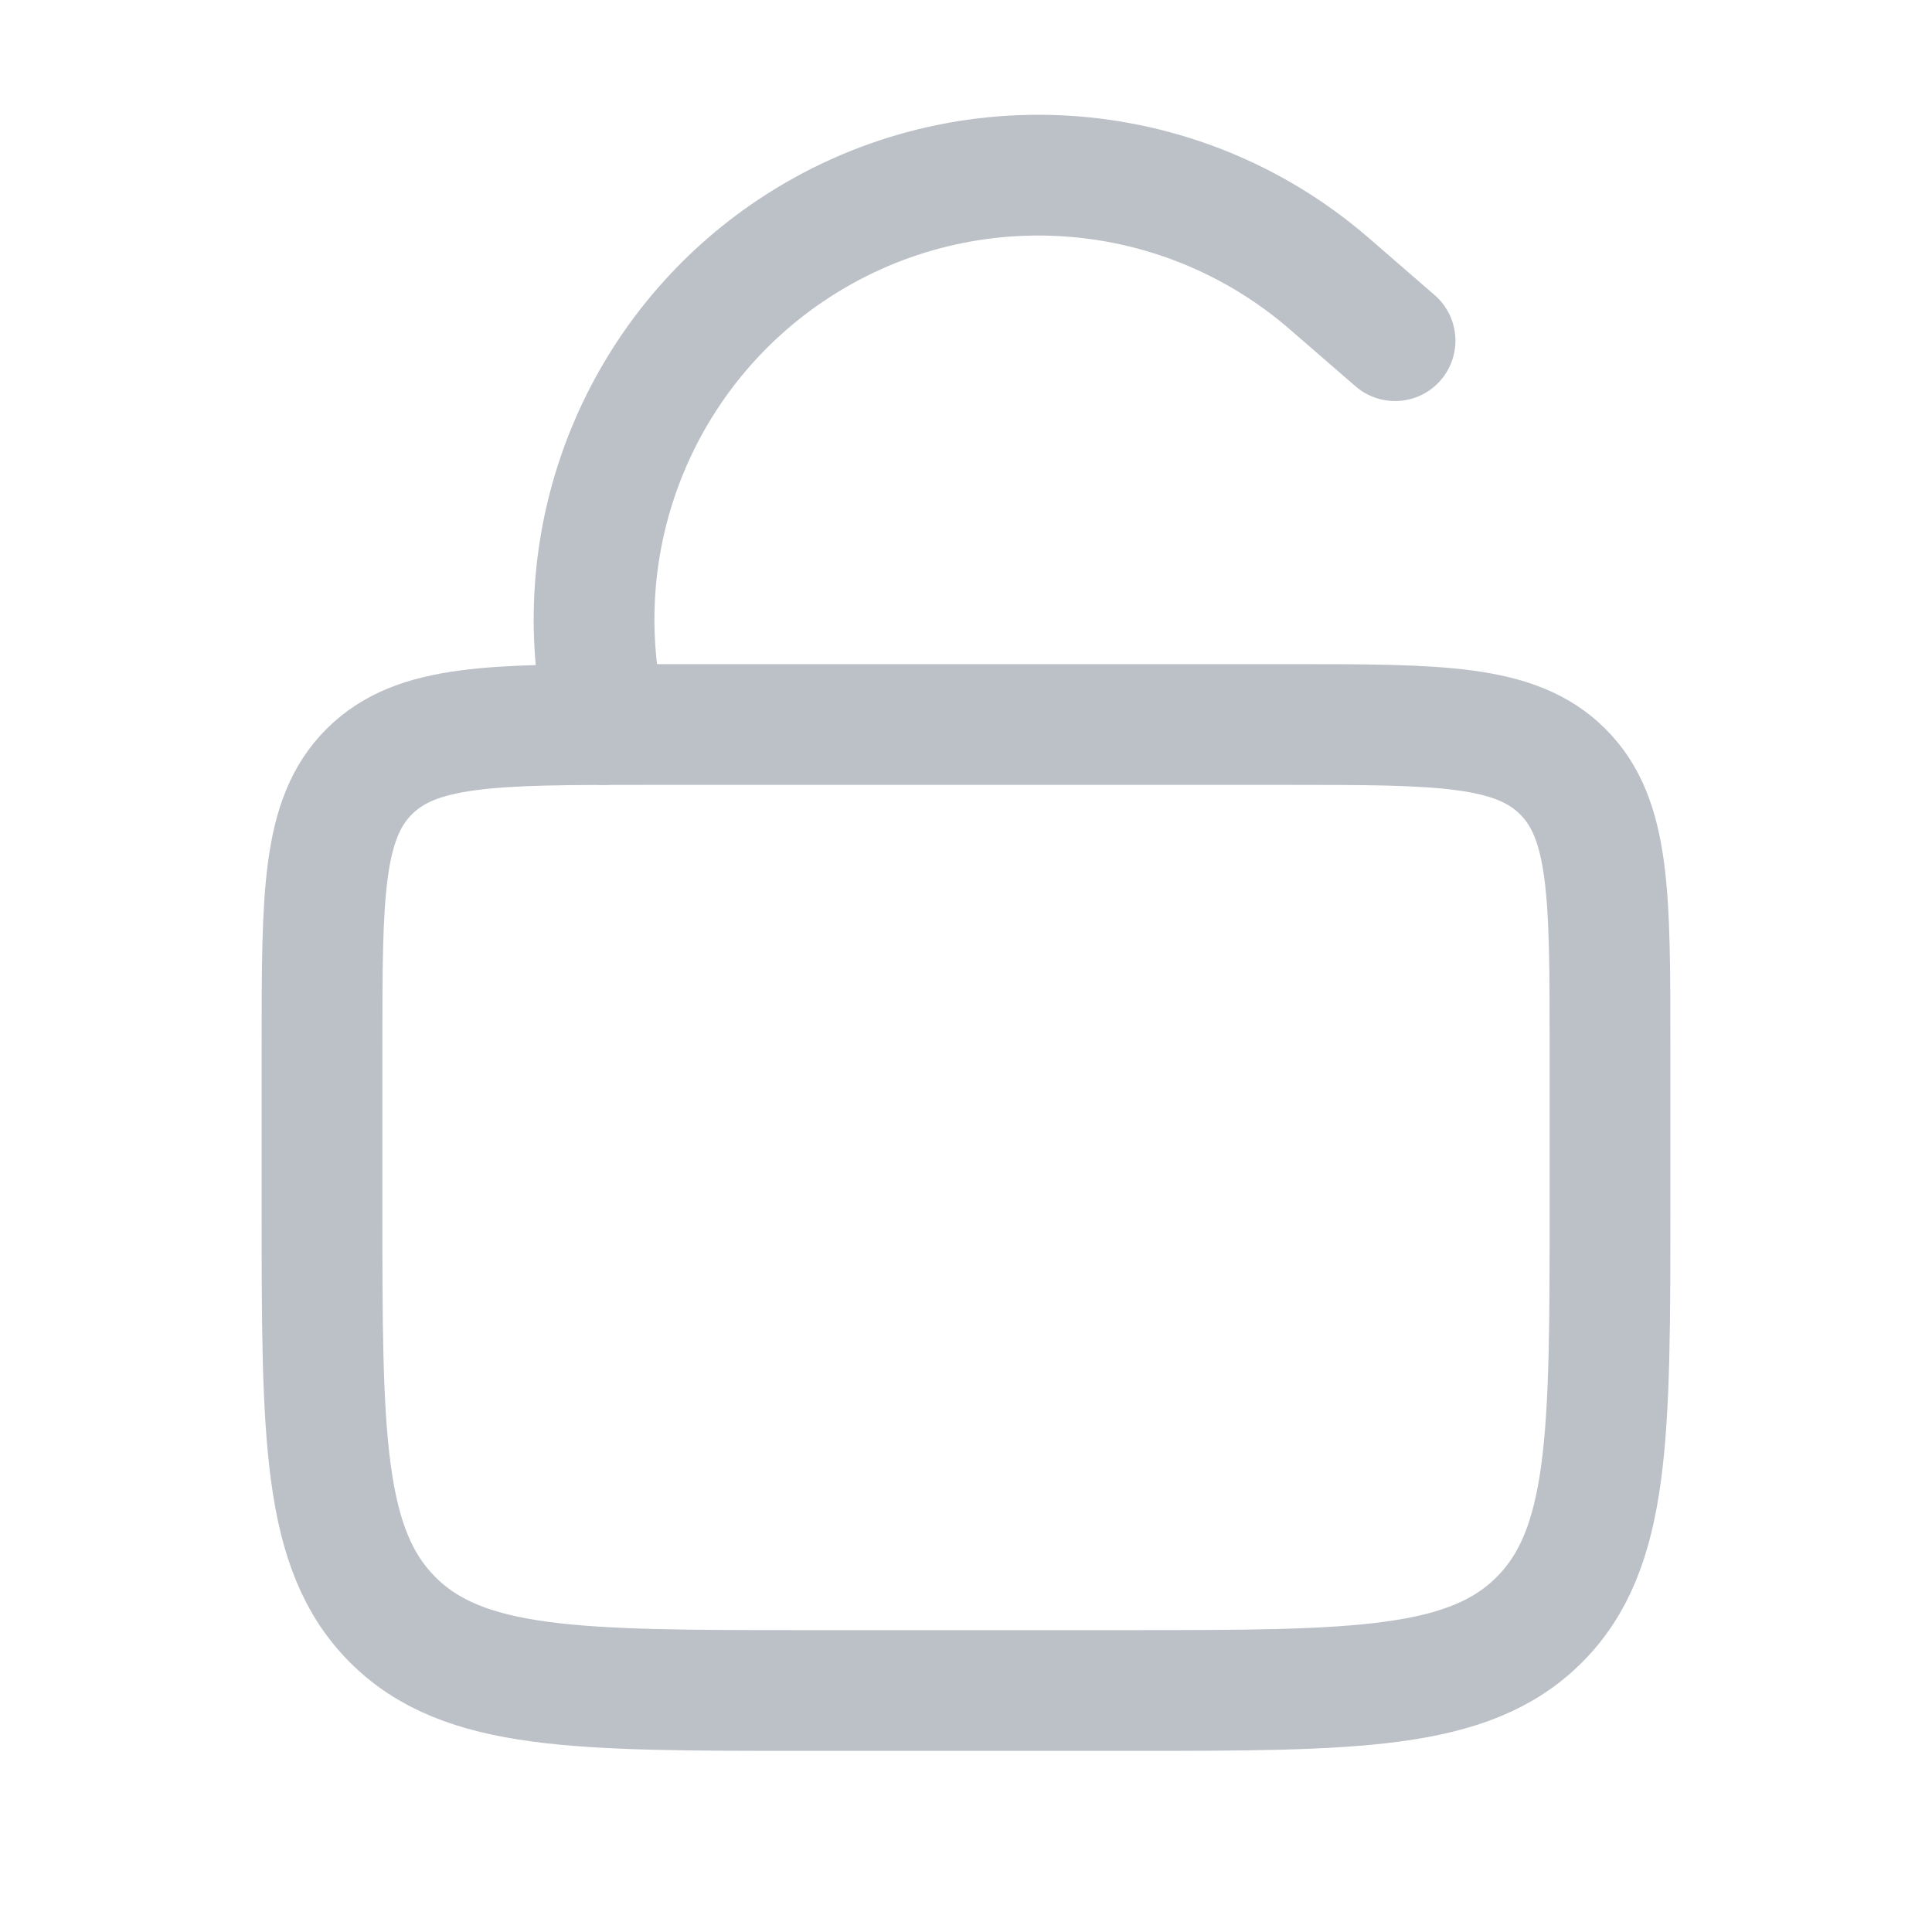 <svg width="24" height="24" viewBox="0 0 24 24" fill="none" xmlns="http://www.w3.org/2000/svg">
<path d="M20 13C20 11.115 20 10.172 19.414 9.586C18.828 9 17.886 9 16 9H8C6.114 9 5.172 9 4.586 9.586C4 10.172 4 11.115 4 13V15C4 17.829 4 19.243 4.879 20.122C5.757 21 7.172 21 10 21H14C16.828 21 18.243 21 19.121 20.122C20 19.243 20 17.829 20 15V13Z" stroke="#BCC0C7" stroke-width="1.5"/>
<path d="M7.5 9L7.422 8.379C7.164 6.308 8.096 4.268 9.831 3.107V3.107C11.898 1.725 14.633 1.896 16.512 3.523L17.33 4.232" stroke="#BCC0C7" stroke-width="1.5" stroke-linecap="round"/>
</svg>
